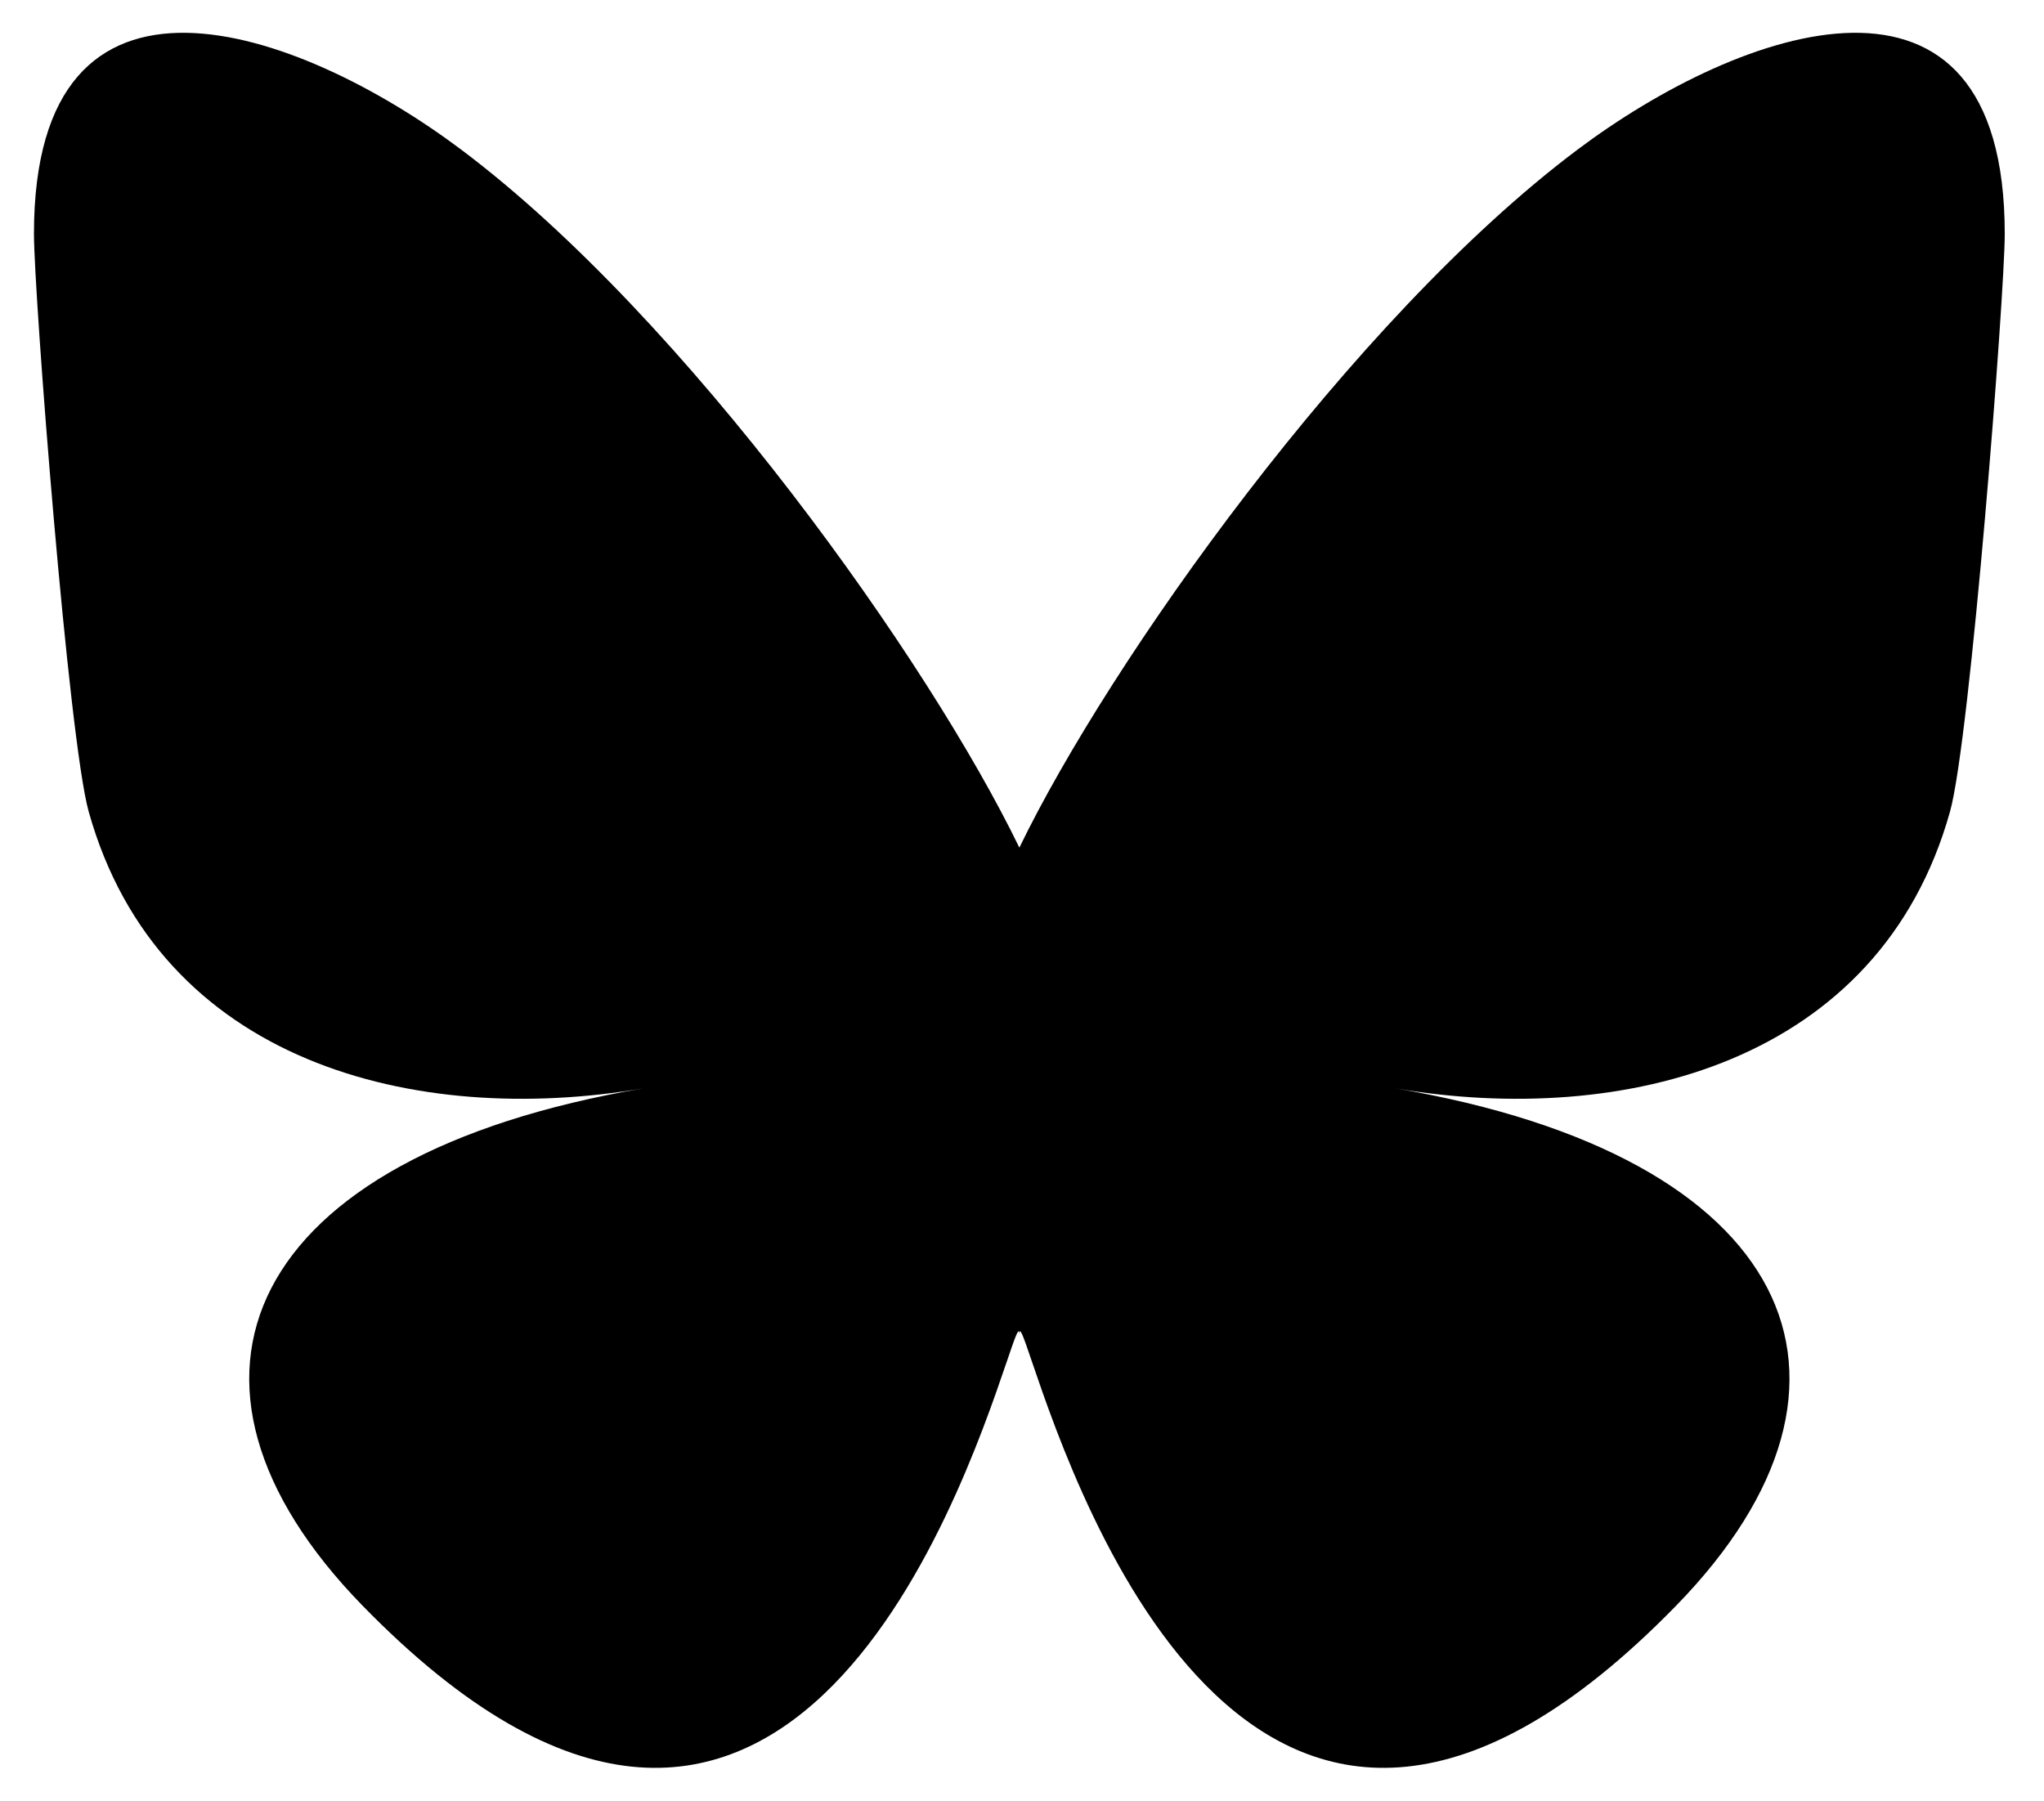 <svg width="227" height="200" viewBox="0 0 227 200" fill="none" xmlns="http://www.w3.org/2000/svg">
<path d="M51.214 16.614C76.307 35.452 103.297 73.648 113.207 94.146C123.117 73.65 150.106 35.452 175.199 16.614C193.305 3.021 222.641 -7.496 222.641 25.971C222.641 32.655 218.809 82.118 216.561 90.148C208.749 118.067 180.28 125.188 154.957 120.878C199.221 128.411 210.482 153.365 186.164 178.319C139.979 225.712 119.783 166.428 114.605 151.238C113.657 148.453 113.213 147.15 113.206 148.258C113.2 147.15 112.756 148.453 111.807 151.238C106.632 166.428 86.436 225.713 40.248 178.319C15.93 153.365 27.19 128.41 71.455 120.878C46.131 125.188 17.662 118.067 9.851 90.148C7.603 82.117 3.771 32.654 3.771 25.971C3.771 -7.496 33.108 3.021 51.213 16.614H51.214Z" fill="black"/>
</svg>
